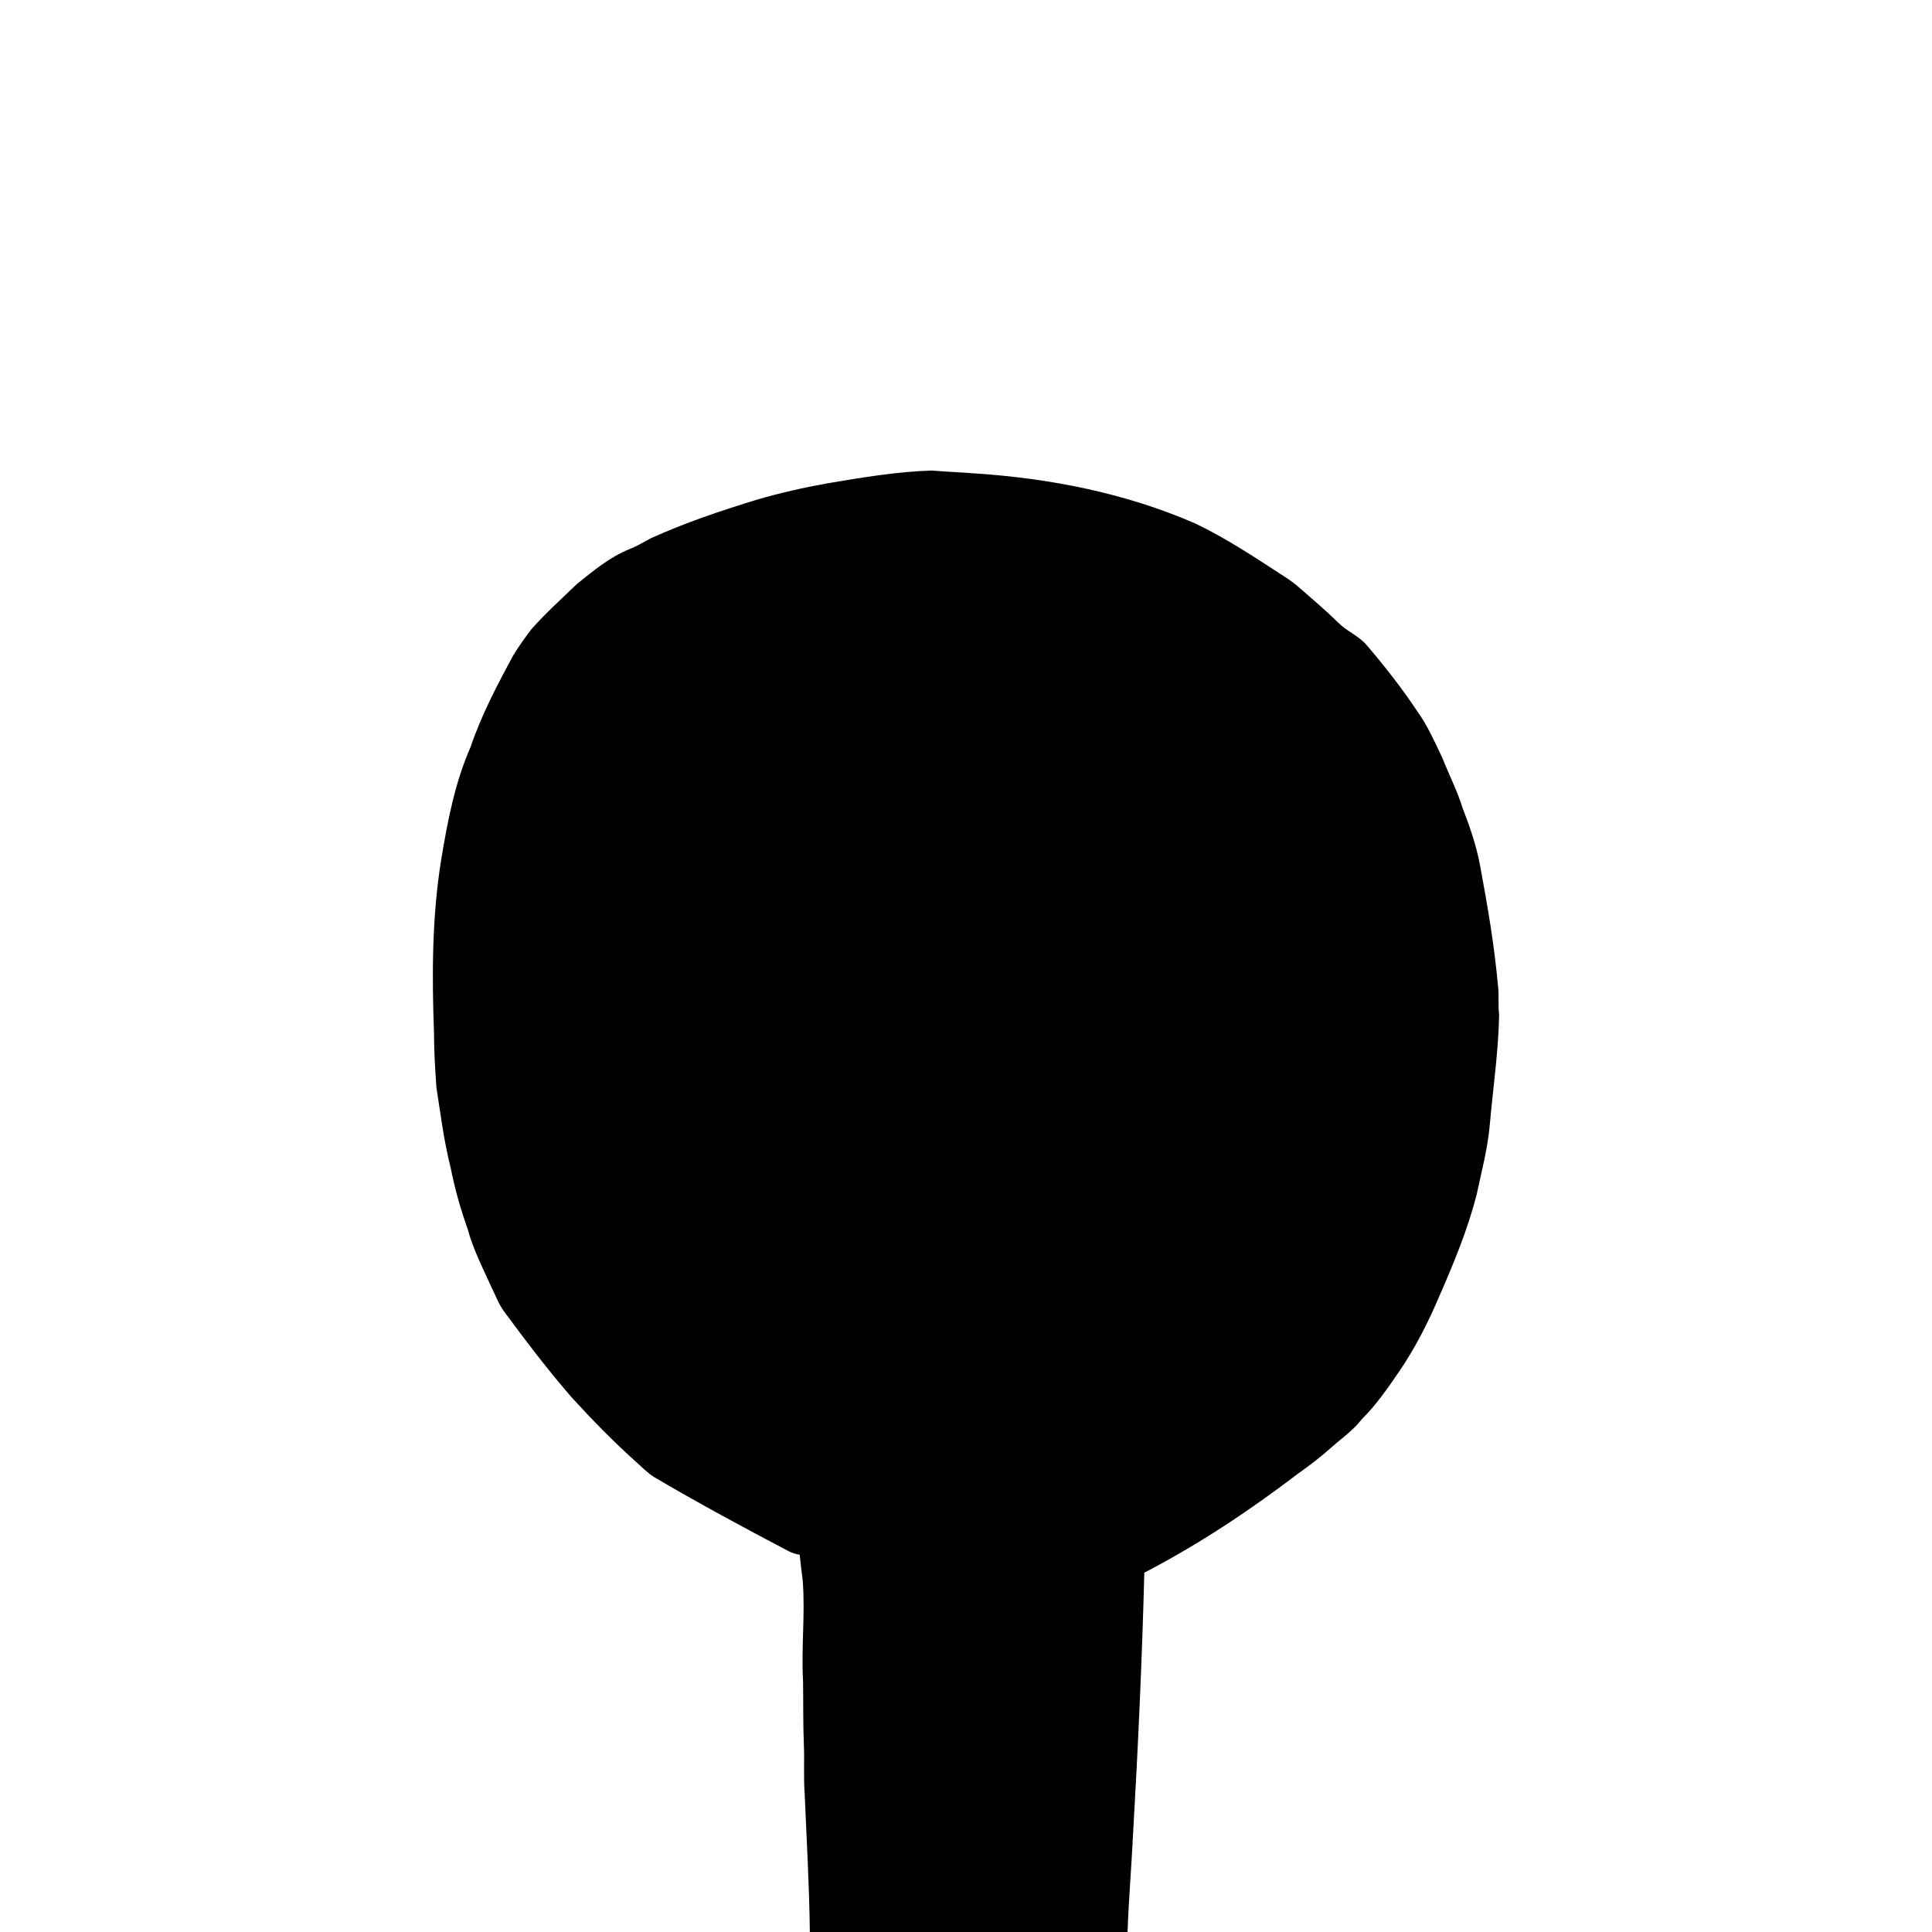 <?xml version="1.0" encoding="utf-8"?>
<!-- Generator: Adobe Illustrator 16.0.0, SVG Export Plug-In . SVG Version: 6.00 Build 0)  -->
<!DOCTYPE svg PUBLIC "-//W3C//DTD SVG 1.1 Basic//EN" "http://www.w3.org/Graphics/SVG/1.1/DTD/svg11-basic.dtd">
<svg version="1.1" baseProfile="basic" id="Layer_1"
	 xmlns="http://www.w3.org/2000/svg" xmlns:xlink="http://www.w3.org/1999/xlink" x="0px" y="0px" width="1536px"
	 height="1536.006px" viewBox="-325 -325.003 1536 1536.006" xml:space="preserve">
<g id="_x23_010101ff">
	<path d="M332.645,59.278c27.55-4.612,55.229-9.346,83.203-10.182c11.551,0.988,23.153,1.359,34.708,2.319
		c59.633,3.919,119.22,15.694,174.221,39.554c25.466,12.021,48.885,27.856,72.471,43.127c4.081,2.604,7.879,5.583,11.514,8.778
		c10.295,8.938,20.682,17.778,30.388,27.362c6.868,6.872,16.475,10.387,22.689,18.002c14.291,16.783,27.945,34.123,40.104,52.505
		c8.146,11.354,13.742,24.226,19.755,36.762c5.269,13.38,11.903,26.238,16.173,40.02c5.783,14.973,11.047,30.224,13.915,46.062
		c5.898,31.63,11.304,63.393,14.195,95.444c0.897,7.578-0.097,15.229,0.872,22.82c-0.579,29.14-4.814,58.052-7.403,87.047
		c-1.62,19.035-6.581,37.52-10.546,56.147c-7.082,27.492-17.963,53.815-29.297,79.789c-8.967,21.088-19.299,41.668-32.27,60.6
		c-9.098,13.306-18.323,26.656-29.822,38.052c-6.667,8.707-15.809,14.914-23.903,22.172c-8.419,7.507-17.356,14.407-26.583,20.885
		c-38.573,29.437-79.168,56.405-122.269,78.778c-1.781,69.267-4.964,138.498-8.939,207.673c-1.258,26.004-3.459,51.979-4.38,78
		H318.832c-0.391-36.851-2.577-73.646-4.125-110.471c-0.928-12.822-0.041-25.685-0.611-38.529
		c-0.703-16.851-0.376-33.727-0.647-50.59c-1.5-26.452,1.768-52.949-0.229-79.389c-0.801-6.985-1.75-13.943-2.436-20.927
		c-2.965-0.549-5.9-1.301-8.542-2.734c-36.291-18.992-72.315-38.501-107.604-59.269c-5.12-3.342-9.373-7.765-13.9-11.789
		c-18.062-16.18-35.015-33.566-51.357-51.458c-18.901-21.808-36.39-44.806-53.513-68.03c-4.109-5.48-6.438-11.975-9.489-18.047
		c-7.1-15.781-15.229-31.271-19.696-48.073c-5.641-15.762-10.182-31.936-13.409-48.362c-5.309-20.956-7.982-42.418-11.297-63.736
		c-1.026-14.319-1.91-28.668-1.91-43.015c-1.718-46.062-1.679-92.448,5.699-138.076c5.03-30.474,10.861-61.153,23.341-89.585
		c8.59-25.312,21.06-48.987,33.686-72.46c4.47-7.331,9.473-14.345,14.663-21.186c11.345-12.786,24.056-24.239,36.351-36.099
		c13.014-10.385,26.015-21.332,41.651-27.596c6.071-2.324,11.573-5.858,17.355-8.807c27.159-12.294,55.497-21.779,83.975-30.525
		C295.157,66.915,313.826,62.647,332.645,59.278z"/>
</g>
<rect x="-325" y="-325.003" fill="none" width="1536" height="1535.997"/>
</svg>
